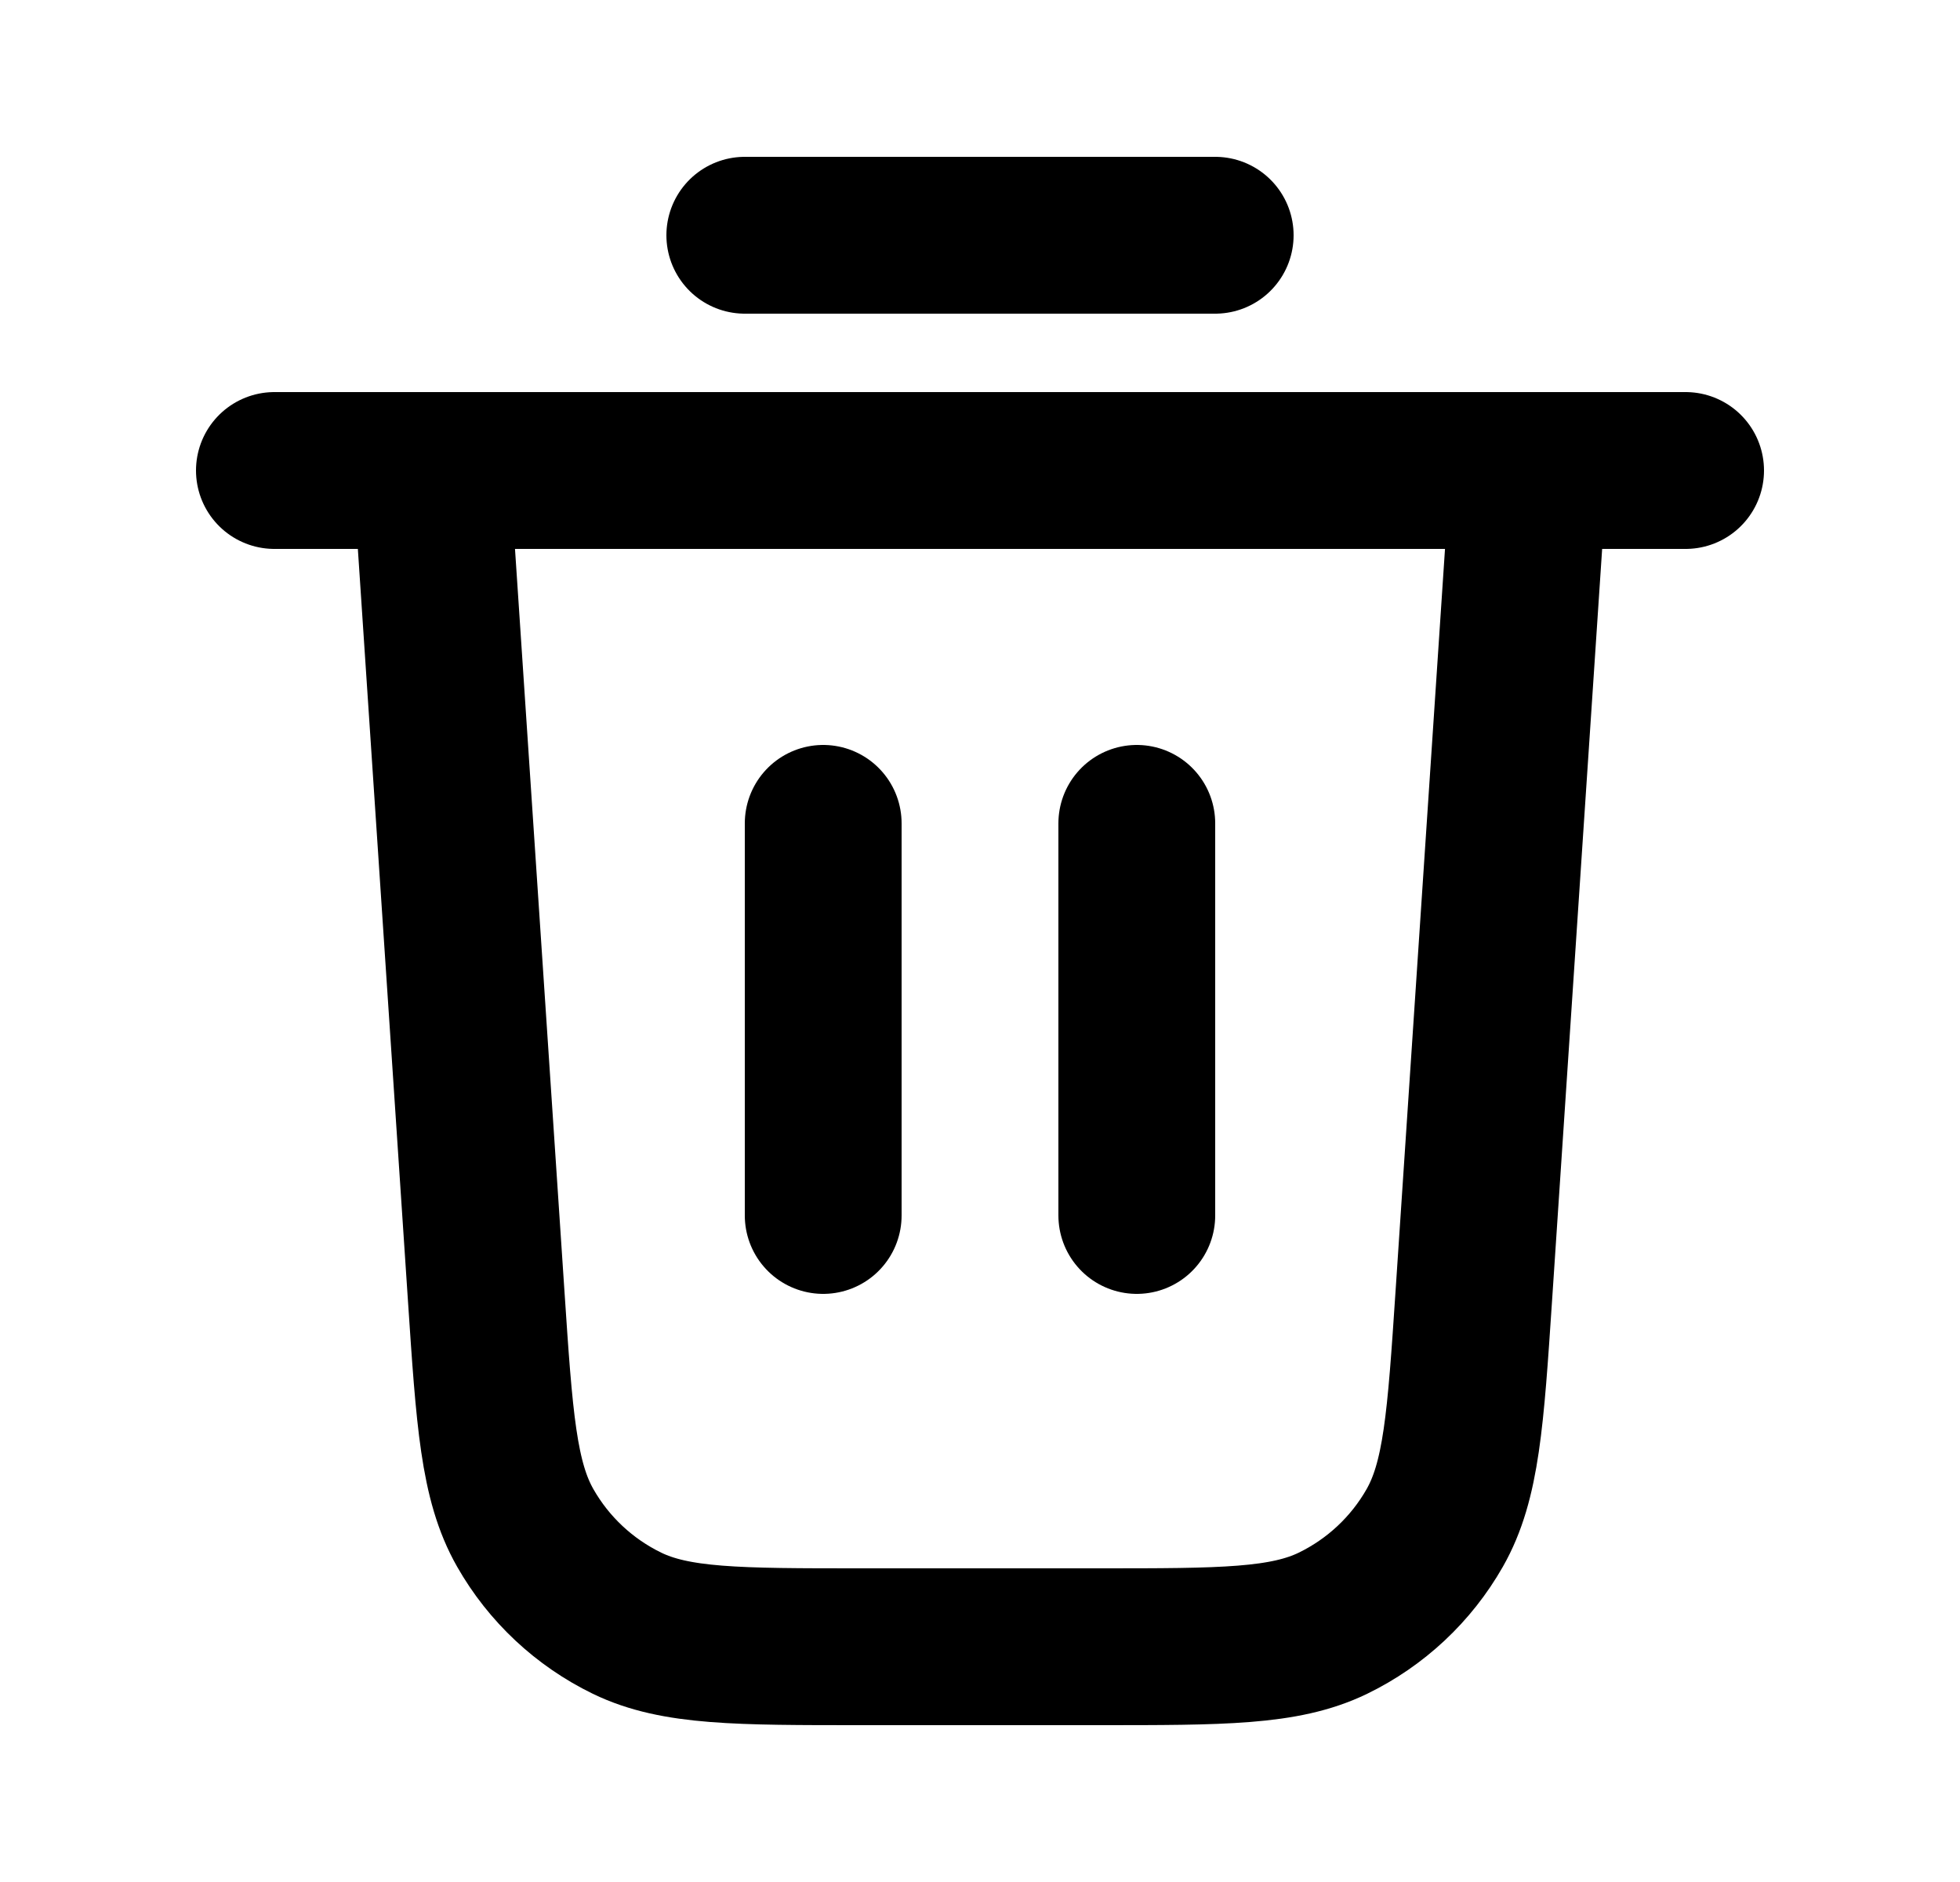 <svg width="25" height="24" viewBox="0 0 25 24" fill="none" xmlns="http://www.w3.org/2000/svg">
<path d="M9.5 3H15.5M3.5 6H21.5M19.5 6L18.799 16.519C18.694 18.098 18.641 18.887 18.3 19.485C18 20.012 17.547 20.435 17.002 20.7C16.382 21 15.591 21 14.009 21H10.991C9.409 21 8.618 21 7.998 20.7C7.453 20.435 7 20.012 6.7 19.485C6.359 18.887 6.306 18.098 6.201 16.519L5.5 6M10.5 10.5V15.5M14.5 10.5V15.5" stroke="black" stroke-width="2" stroke-linecap="round" stroke-linejoin="round"/>
</svg>
